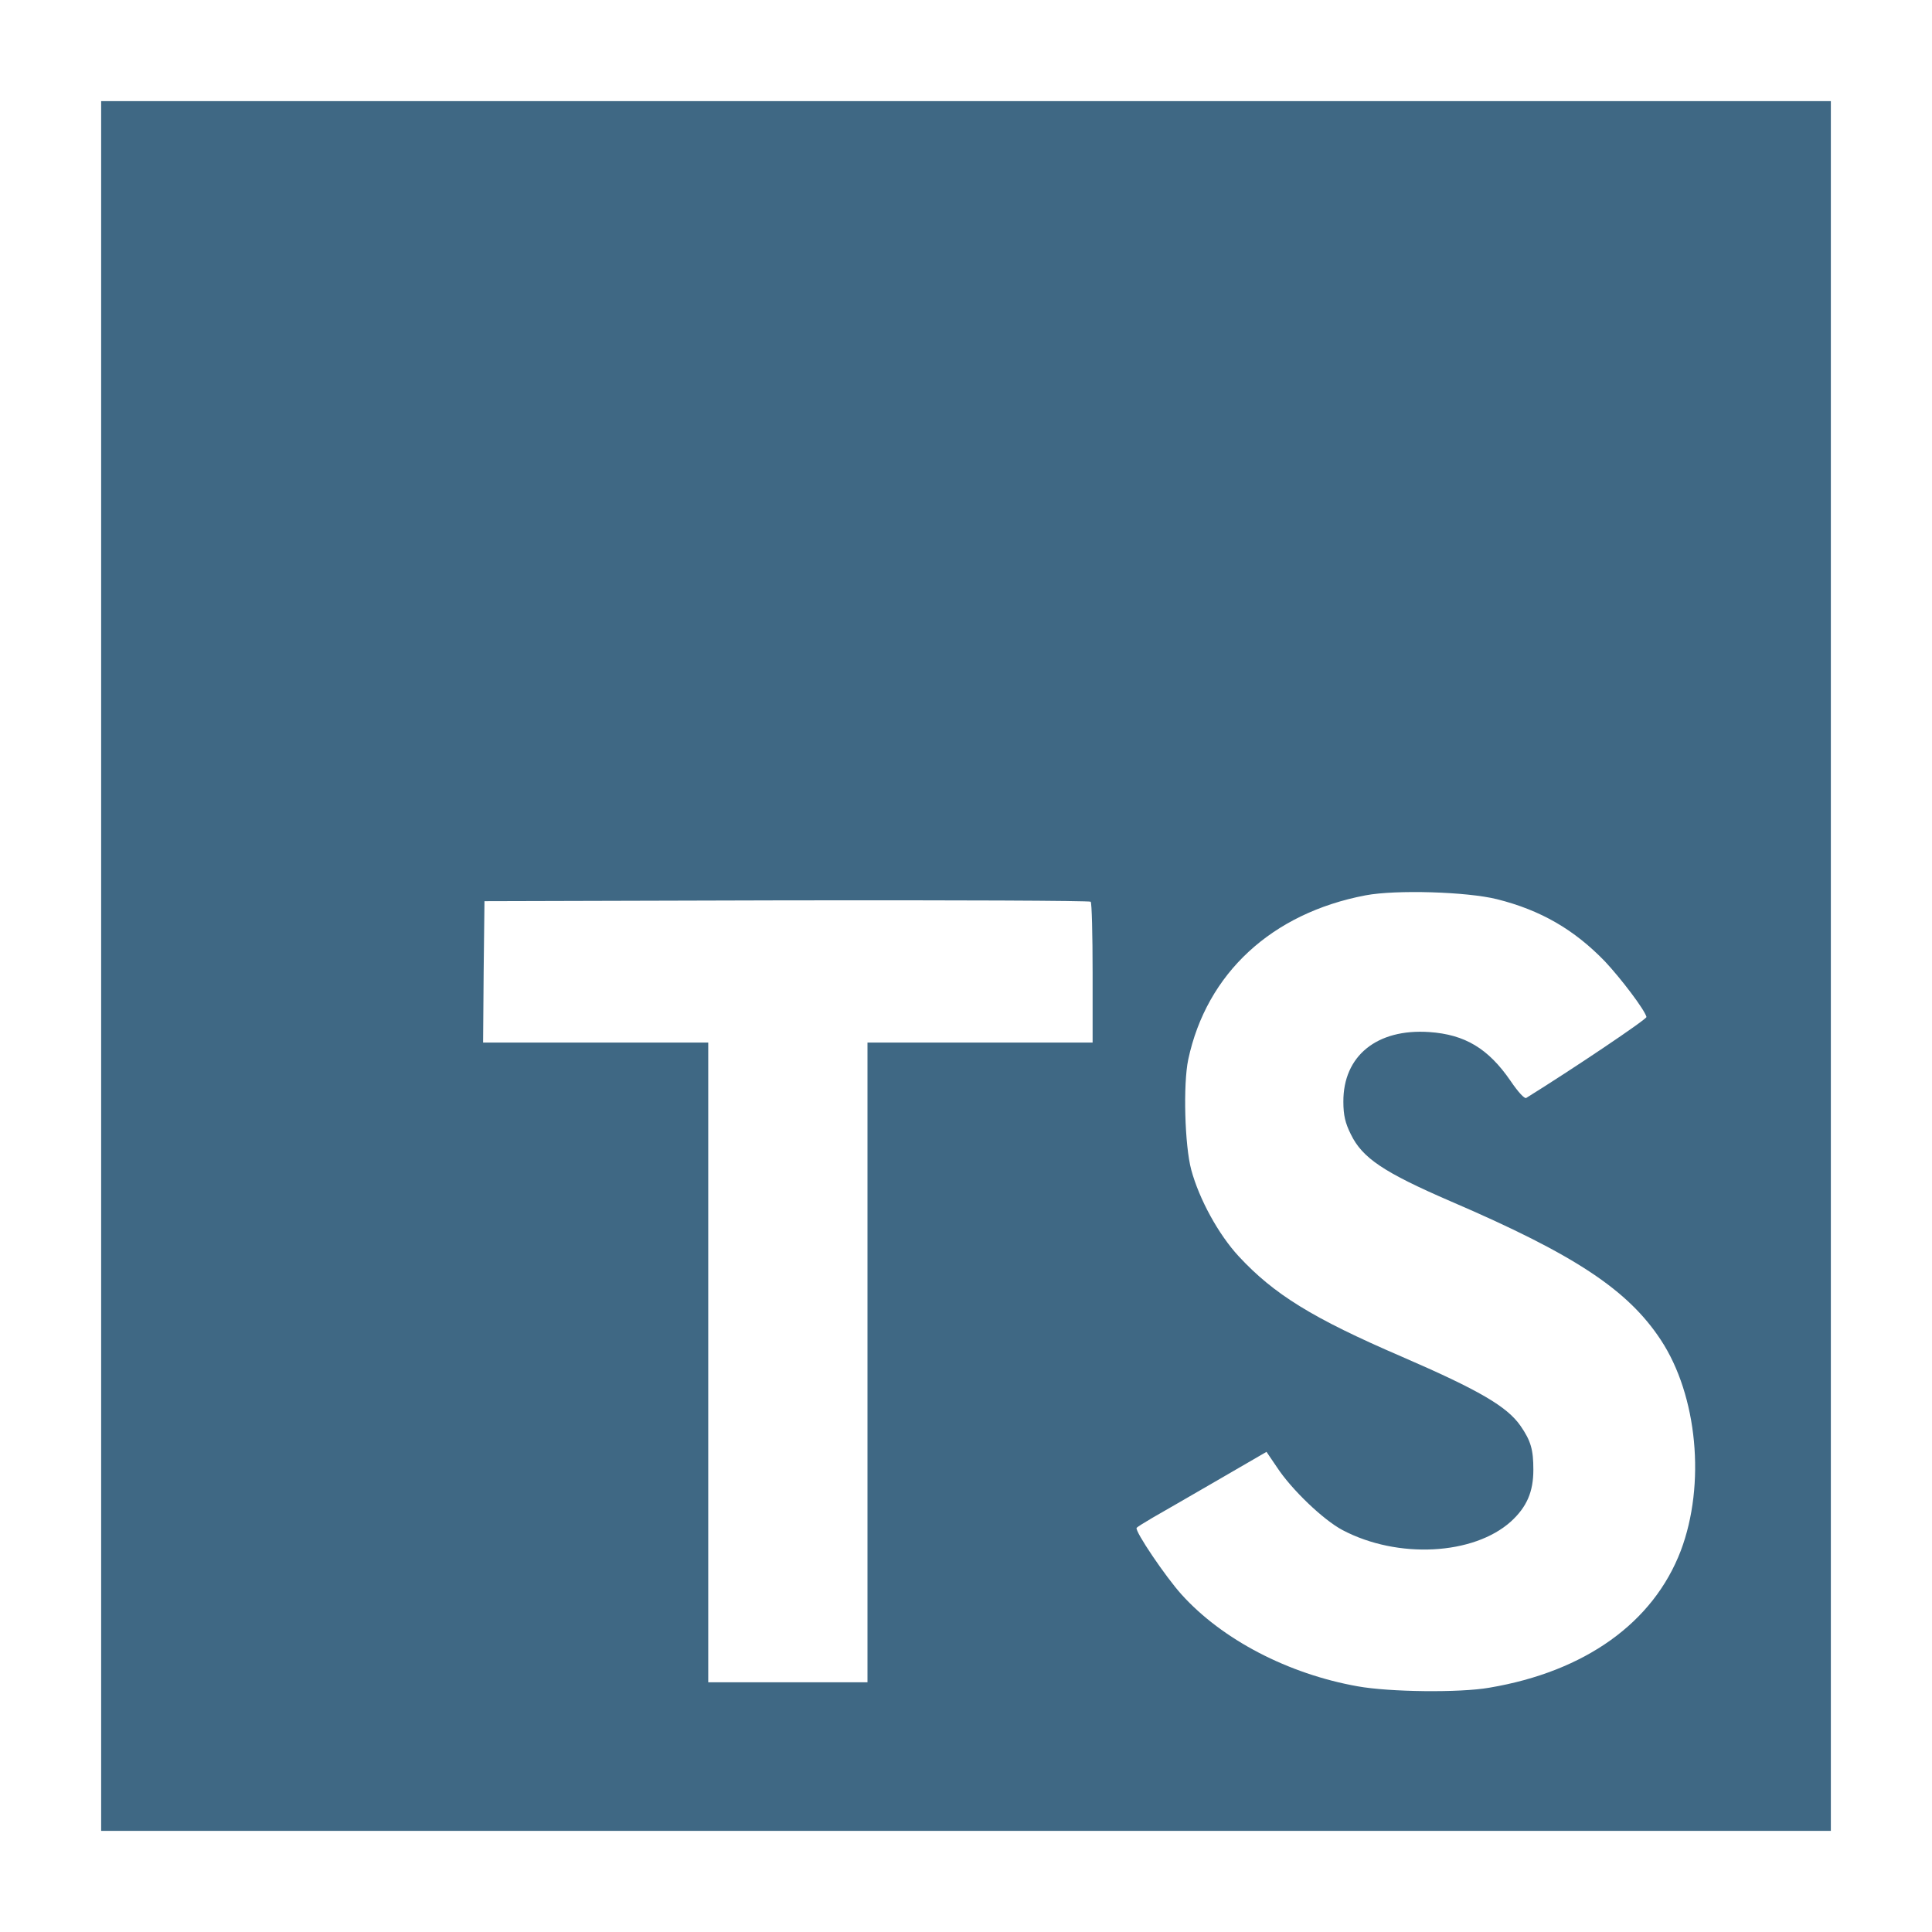 <svg width="191" height="191" viewBox="0 0 191 191" fill="none" xmlns="http://www.w3.org/2000/svg">
<g filter="url(#filter0_d_16_78)">
<path fill-rule="evenodd" clip-rule="evenodd" d="M10 90.5V176H95.5H181V90.5V5H95.5H10V90.5ZM47.815 91.067L47.76 98.07H58.889H70.017V129.691V161.313H77.889H85.76V129.691V98.07H96.889H108.017V91.203C108.017 87.403 107.936 84.227 107.827 84.146C107.746 84.037 94.202 83.983 77.78 84.01L47.896 84.091L47.815 91.067ZM158.674 90.054C155.634 86.906 152.323 84.978 147.98 83.893C145.021 83.16 138.019 82.943 135.006 83.513C125.723 85.277 119.29 91.221 117.471 99.744C116.956 102.187 117.119 108.24 117.77 110.656C118.557 113.56 120.457 117.034 122.466 119.206C125.94 122.951 129.74 125.313 138.561 129.113C146.27 132.451 148.984 134.053 150.314 135.953C151.346 137.446 151.59 138.314 151.59 140.296C151.59 142.494 150.939 143.987 149.364 145.426C145.673 148.737 138.181 149.144 132.726 146.267C130.826 145.263 127.677 142.25 126.239 140.051L125.207 138.531L120.294 141.381C117.58 142.956 114.703 144.611 113.943 145.046C113.156 145.507 112.45 145.941 112.369 146.05C112.179 146.376 115.246 150.909 116.82 152.646C120.837 157.097 127.351 160.49 134.219 161.711C137.367 162.281 144.316 162.363 147.247 161.847C156.72 160.246 163.451 155.414 166.166 148.303C168.636 141.761 167.821 132.967 164.184 127.457C160.927 122.517 155.689 119.043 143.447 113.777C136.797 110.9 134.68 109.489 133.54 107.127C132.997 106.041 132.807 105.254 132.807 103.924C132.78 99.391 136.119 96.677 141.303 97.03C144.831 97.274 147.139 98.659 149.337 101.861C150.07 102.947 150.721 103.653 150.884 103.544C155.39 100.749 162.827 95.754 162.773 95.537C162.583 94.804 160.249 91.737 158.674 90.054Z" fill="#3F6884"/>
</g>
<defs>
<filter id="filter0_d_16_78" x="0" y="0" width="191" height="191" filterUnits="userSpaceOnUse" color-interpolation-filters="sRGB">
<feFlood flood-opacity="0" result="BackgroundImageFix"/>
<feColorMatrix in="SourceAlpha" type="matrix" values="0 0 0 0 0 0 0 0 0 0 0 0 0 0 0 0 0 0 127 0" result="hardAlpha"/>
<feOffset dy="5"/>
<feGaussianBlur stdDeviation="5"/>
<feComposite in2="hardAlpha" operator="out"/>
<feColorMatrix type="matrix" values="0 0 0 0 0 0 0 0 0 0 0 0 0 0 0 0 0 0 0.5 0"/>
<feBlend mode="normal" in2="BackgroundImageFix" result="effect1_dropShadow_16_78"/>
<feBlend mode="normal" in="SourceGraphic" in2="effect1_dropShadow_16_78" result="shape"/>
</filter>
</defs>
</svg>
